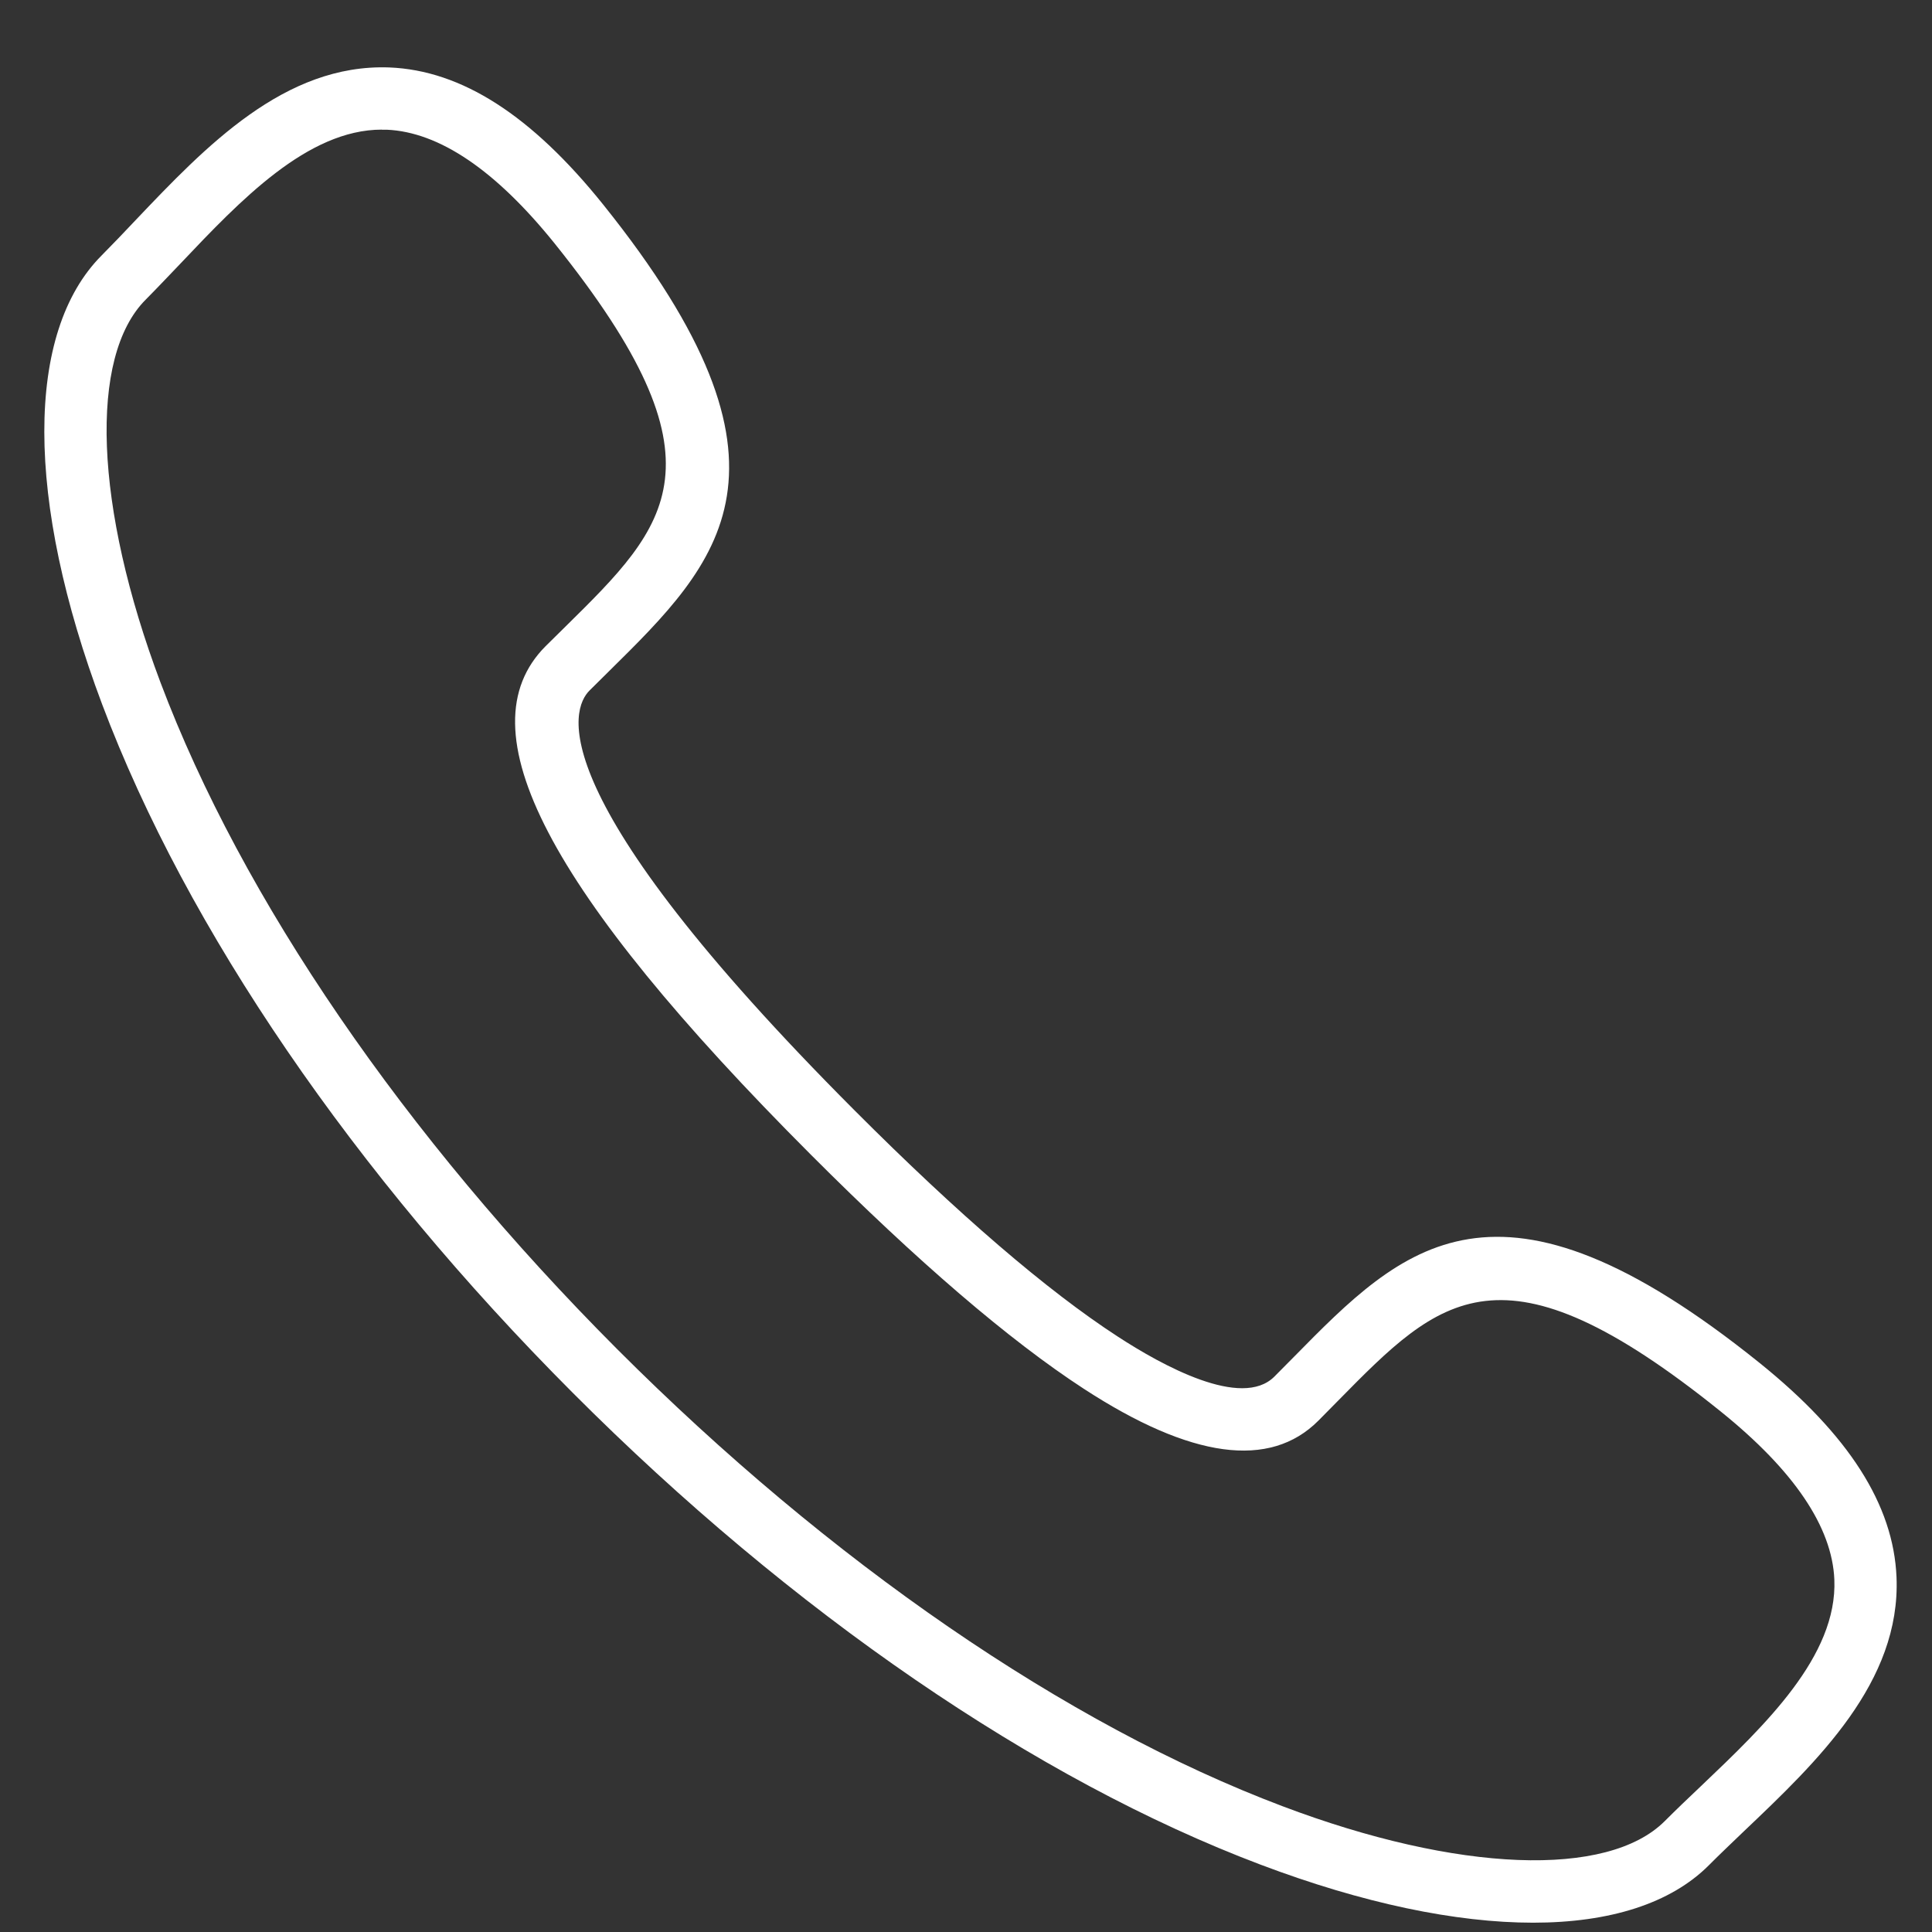 <svg xmlns="http://www.w3.org/2000/svg" width="22" height="22" viewBox="0 0 22 22"><rect x="0" y="0" width="22" height="22" fill="#333333" stroke="none"/><g><g><path fill="#fff" d="M17.458 21.894c-.878 0-1.938-.22-3.104-.661-2.555-.965-5.336-2.872-7.829-5.37-2.494-2.498-4.398-5.283-5.362-7.843-.876-2.328-.878-4.237-.005-5.112.125-.126.253-.26.385-.4C2.34 1.67 3.24.724 4.433.768c.823.033 1.62.545 2.436 1.562 2.41 3.003 1.323 4.073.065 5.314l-.222.22c-.205.206-.594 1.16 3.023 4.784 1.18 1.182 2.187 2.048 2.992 2.571.506.33 1.412.829 1.784.457l.224-.226c1.237-1.257 2.305-2.342 5.302.07 1.015.817 1.525 1.615 1.559 2.44.049 1.194-.901 2.098-1.74 2.895-.138.133-.273.26-.398.386-.434.434-1.127.653-2 .653zM4.348 1.476c-.847 0-1.613.808-2.29 1.522-.137.143-.269.283-.398.413-.651.65-.585 2.361.167 4.359.93 2.467 2.776 5.163 5.2 7.592 2.424 2.426 5.114 4.276 7.578 5.206 1.995.755 3.702.82 4.352.169.13-.13.269-.263.412-.398.729-.694 1.555-1.48 1.519-2.352-.025-.599-.46-1.243-1.295-1.915-2.497-2.011-3.195-1.301-4.353-.125l-.227.23c-.553.555-1.452.432-2.672-.363-.847-.551-1.892-1.448-3.107-2.665-3.002-3.006-3.962-4.846-3.022-5.79l.226-.223c1.177-1.16 1.887-1.86-.121-4.362-.672-.835-1.315-1.271-1.913-1.297h-.056z"/></g></g></svg>